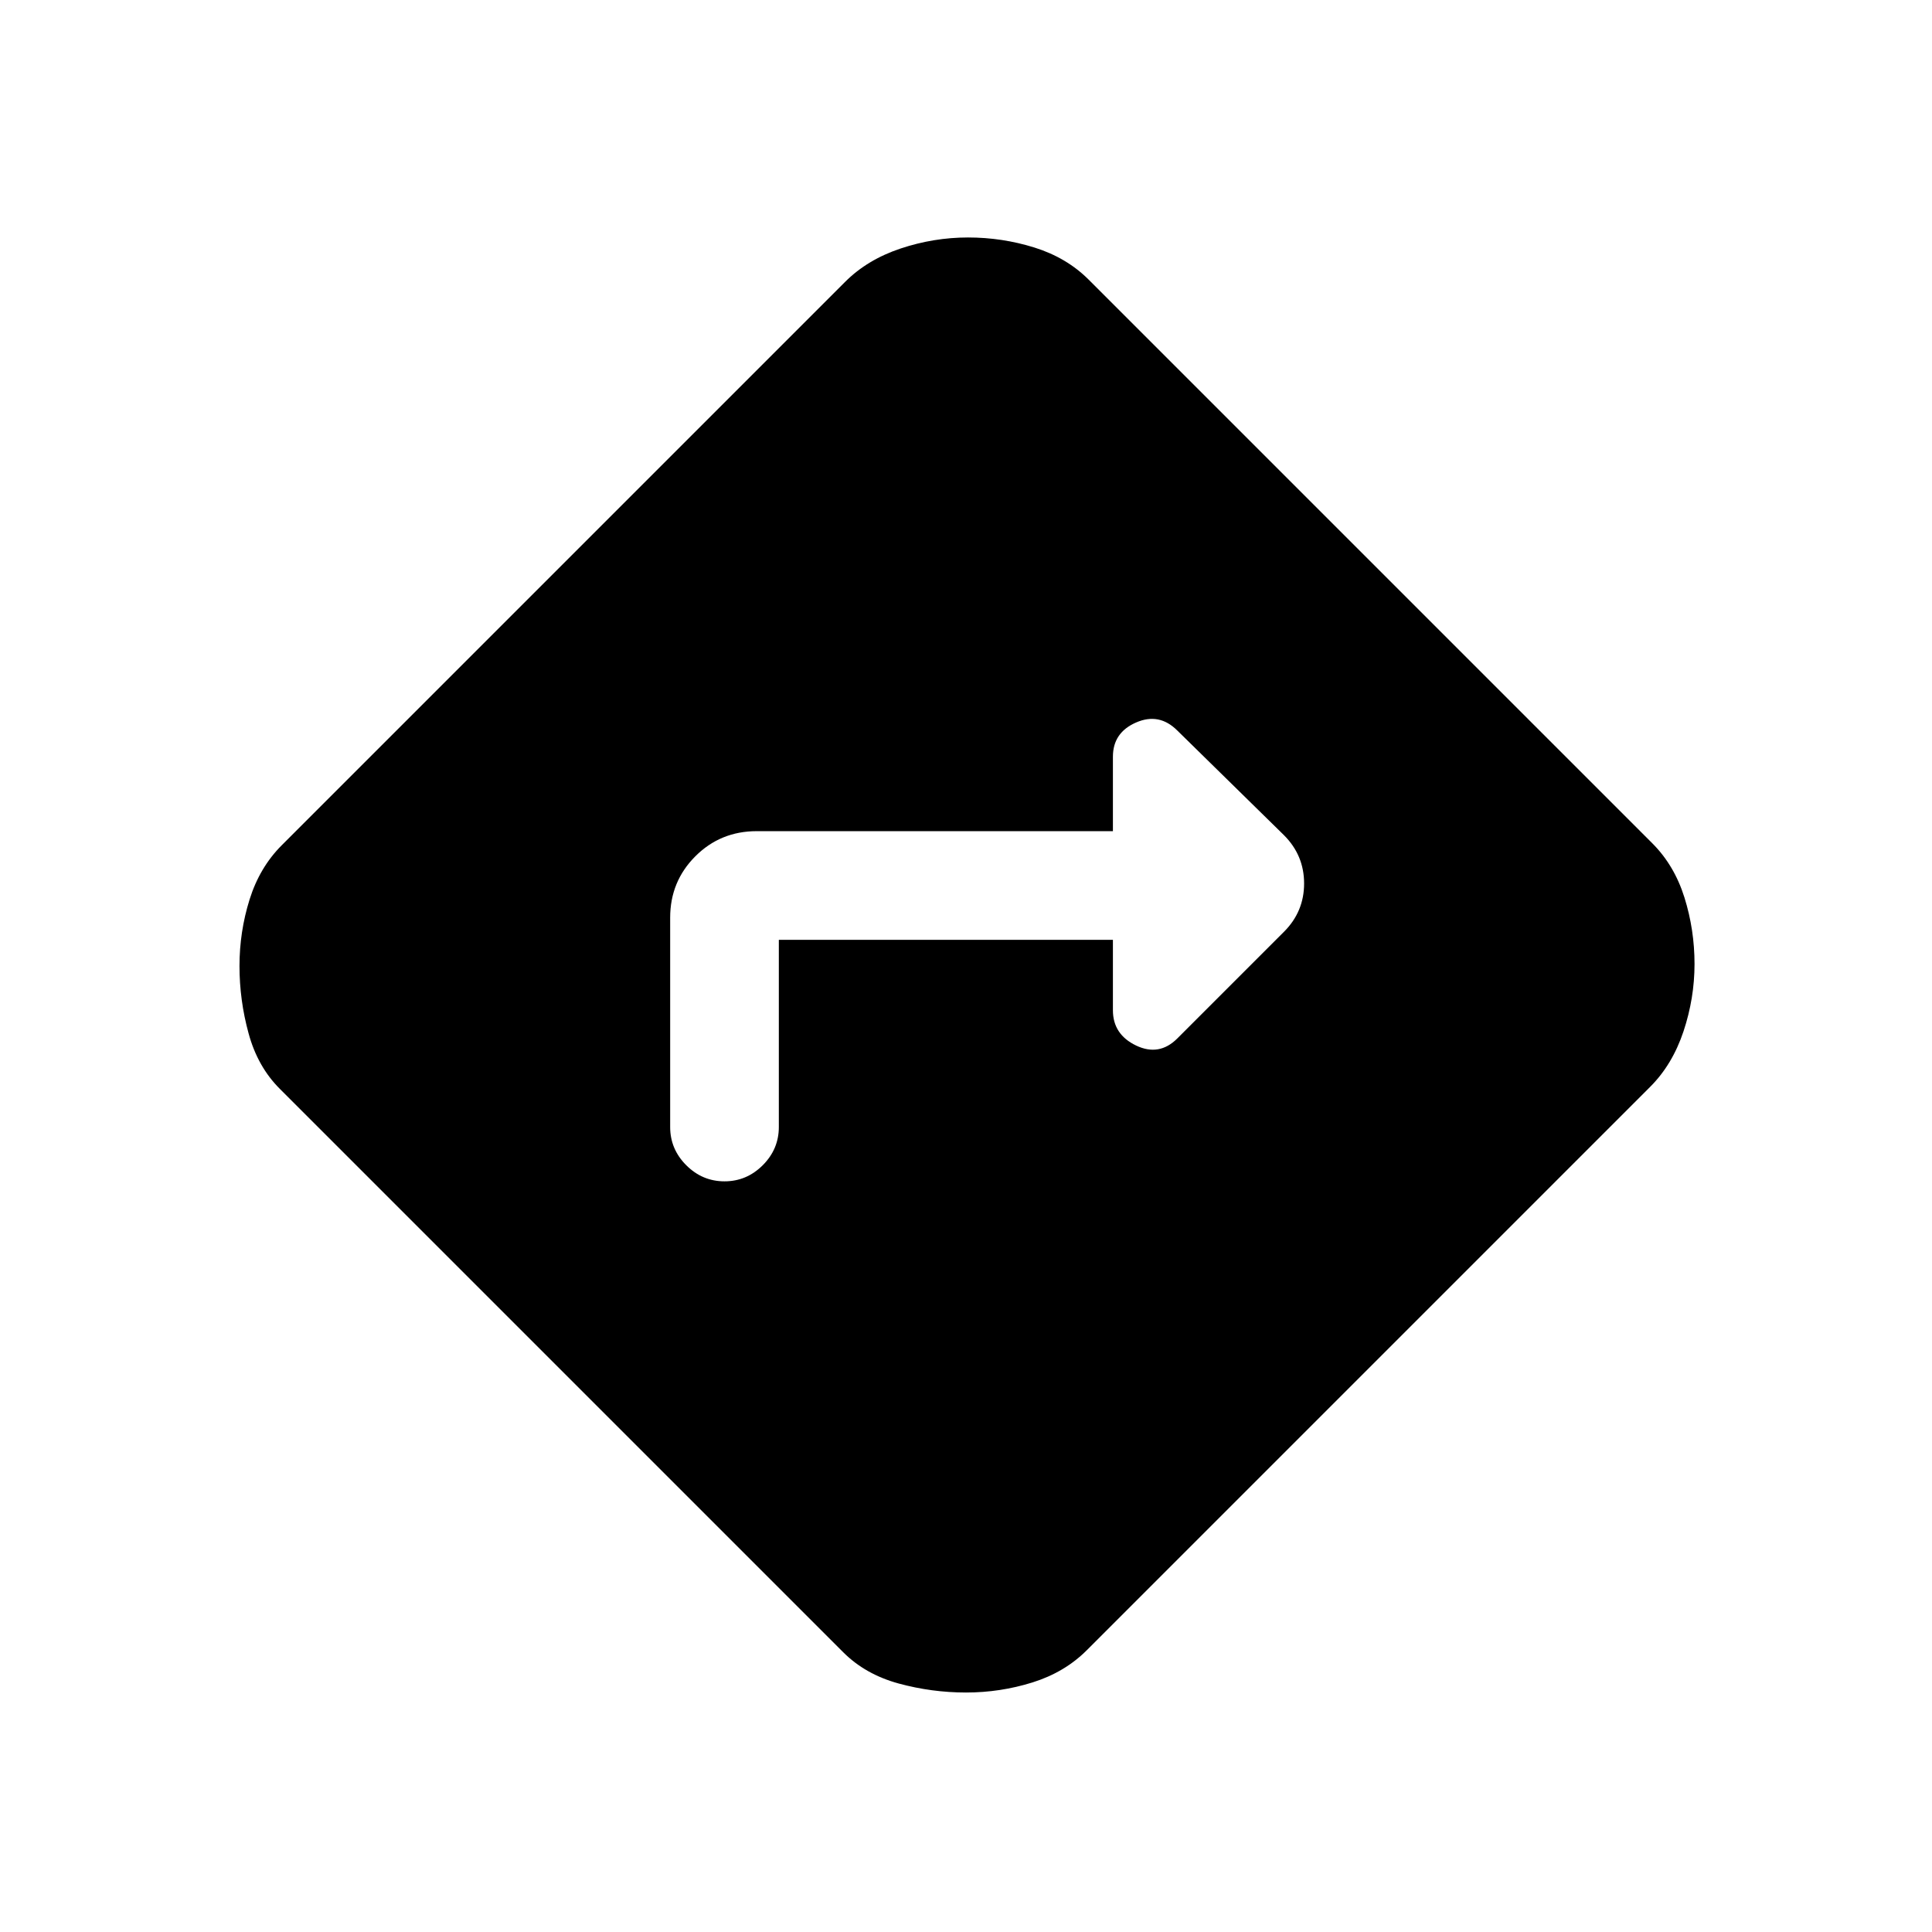 <svg xmlns="http://www.w3.org/2000/svg" height="24" width="24"><path d="M9.675 11.675h4.15v.875q0 .3.288.438.287.137.512-.088l1.325-1.325q.25-.25.25-.6t-.25-.6l-1.325-1.3q-.225-.225-.512-.1-.288.125-.288.425v.925H9.4q-.45 0-.762.312-.313.313-.313.763V14q0 .275.2.475.2.2.475.2.275 0 .475-.2.2-.2.2-.475ZM12 21.025q-.425 0-.837-.112-.413-.113-.688-.388l-7-7q-.275-.275-.387-.688-.113-.412-.113-.837t.125-.825q.125-.4.4-.675l7-7q.275-.275.688-.413.412-.137.837-.137t.825.125q.4.125.675.4l7 7q.275.275.4.675t.125.825q0 .425-.137.837-.138.413-.413.688l-7 7q-.275.275-.675.4t-.825.125Z"/></svg>